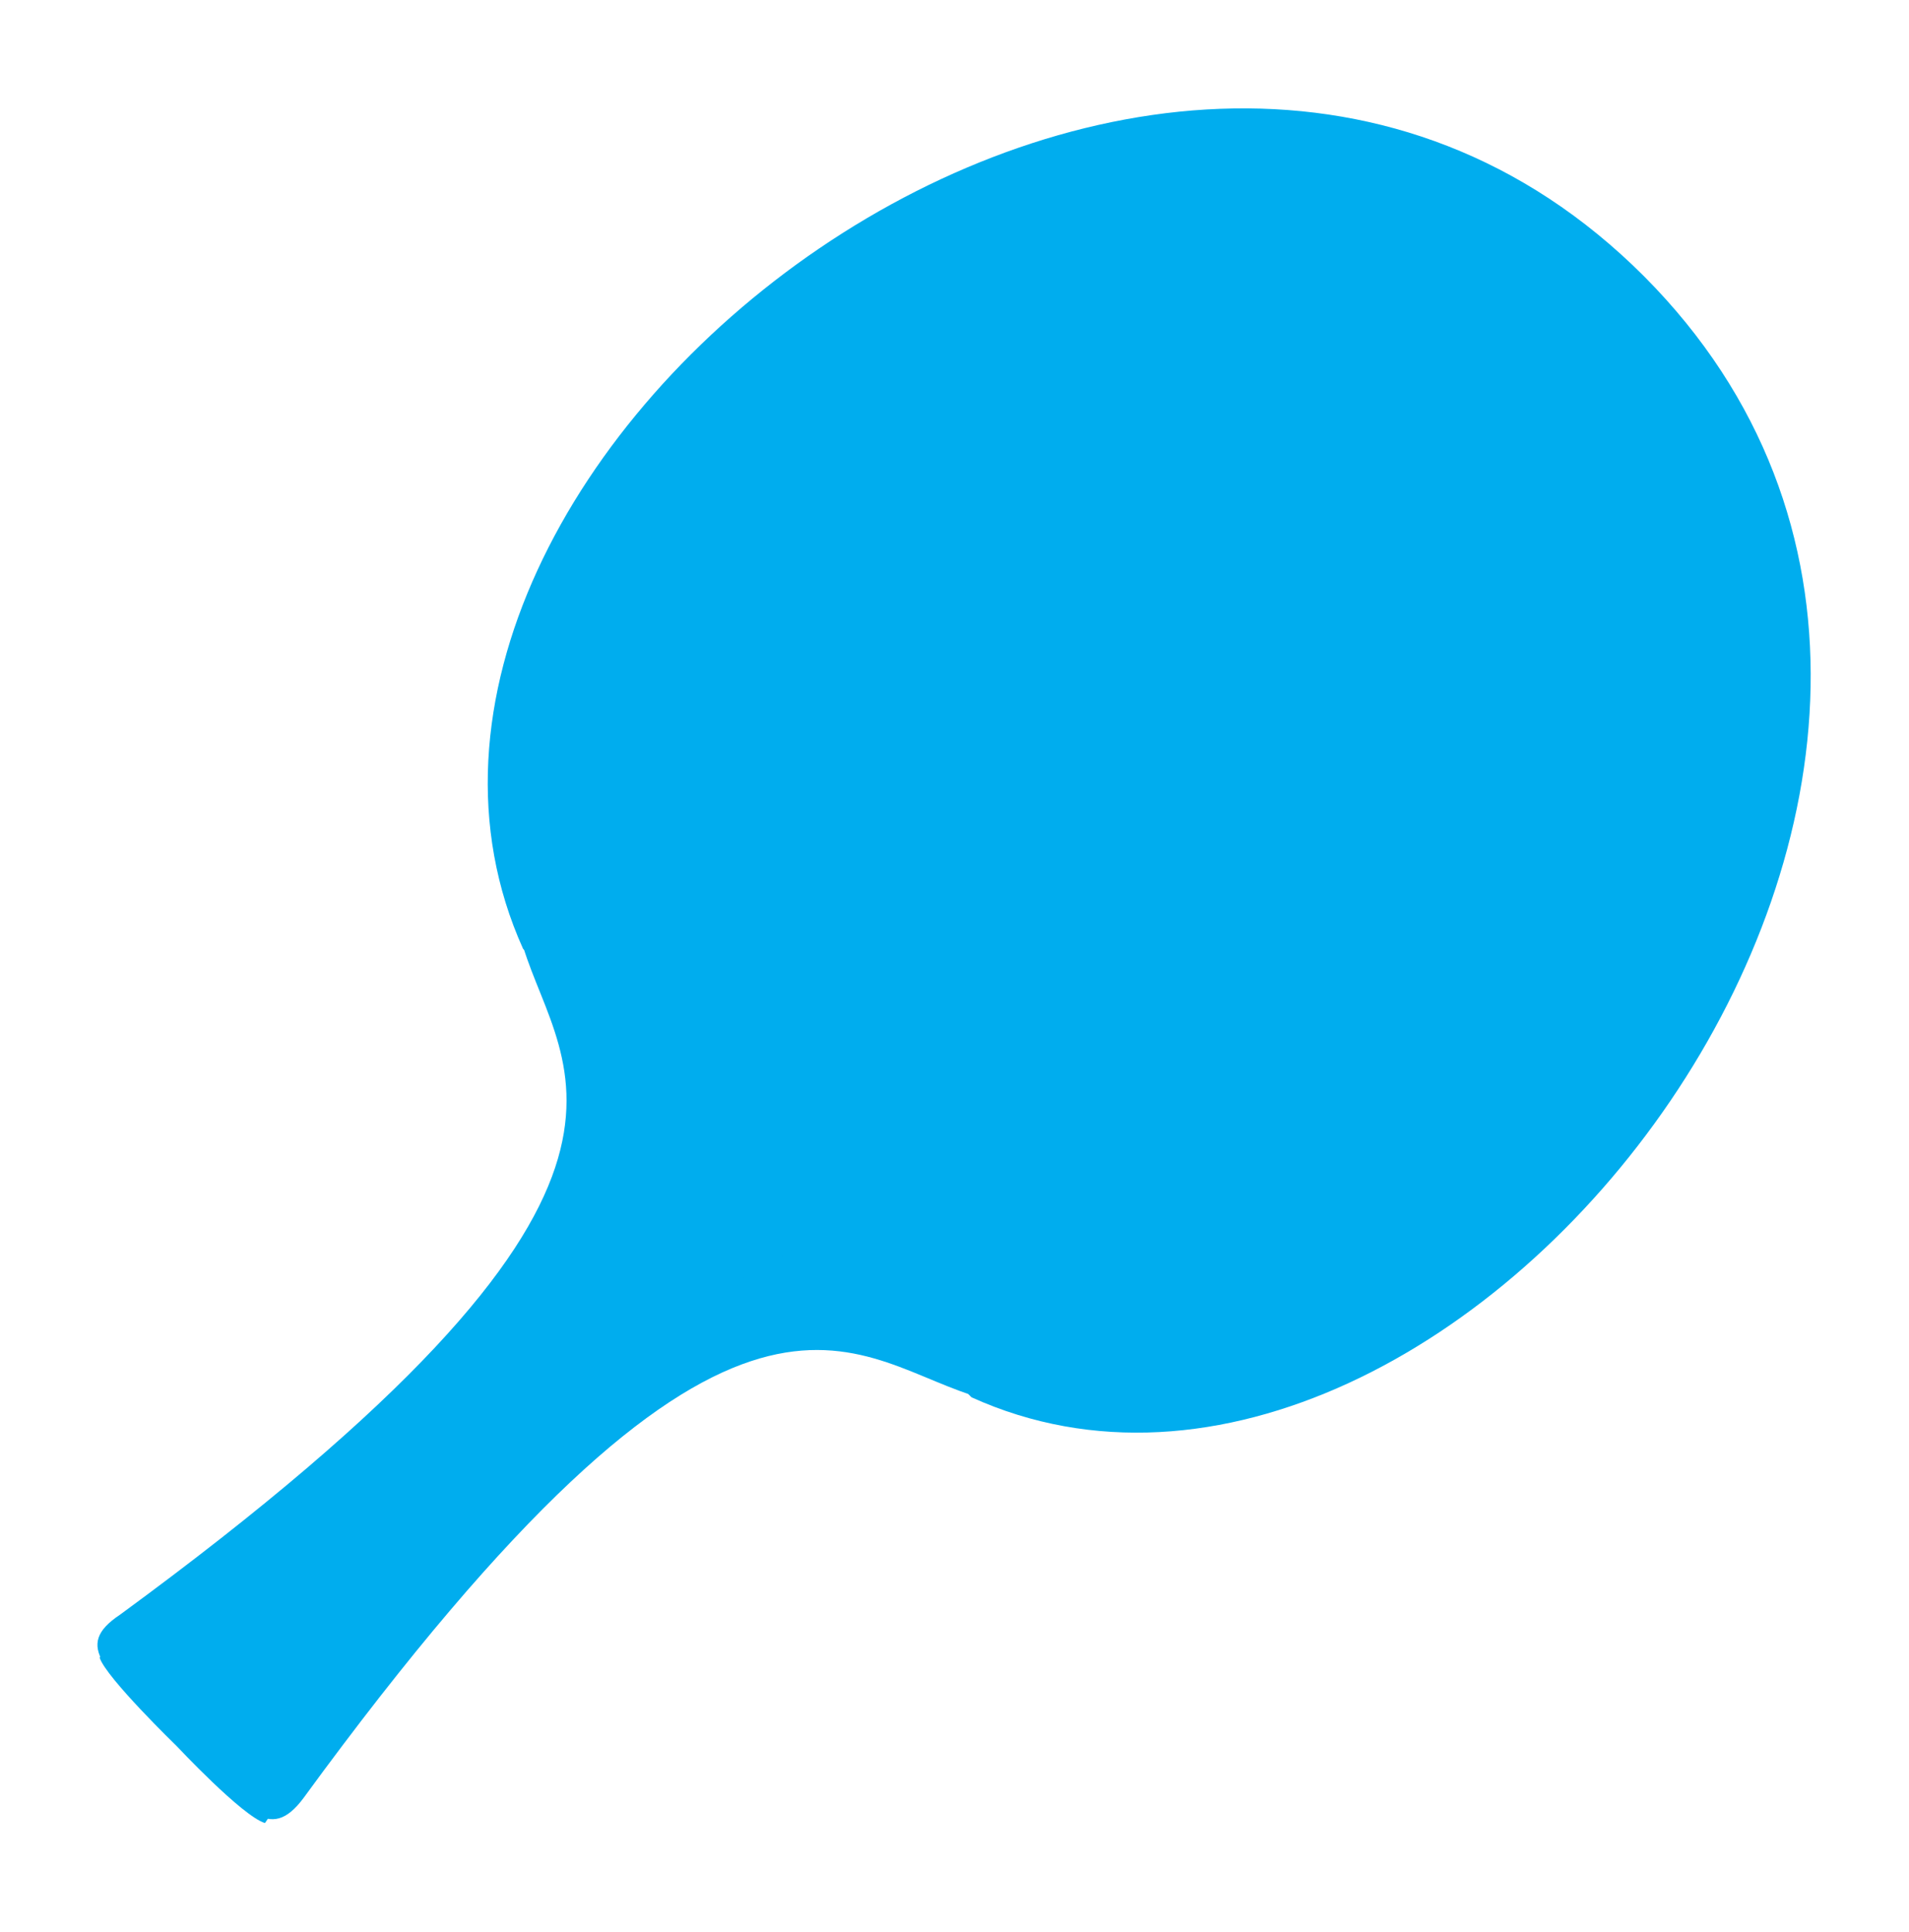 <?xml version="1.0" encoding="utf-8"?>
<!-- Generator: Adobe Illustrator 19.1.0, SVG Export Plug-In . SVG Version: 6.00 Build 0)  -->
<svg version="1.1" id="Layer_1" xmlns="http://www.w3.org/2000/svg" xmlns:xlink="http://www.w3.org/1999/xlink" x="0px" y="0px"
	 viewBox="-597 498.7 84.3 85.3" style="enable-background:new -597 498.7 84.3 85.3;" xml:space="preserve">
<style type="text/css">
	.st0{fill:#00ADEE;}
</style>
<g>
	<g>
		<path class="st0" d="M-591.7,570c-2.1,1.4-0.7,2.4,2.5,5.6l0,0c3.1,3.1,4.1,4.5,5.6,2.5c18.9-25.9,23.9-19.6,29.5-17.8l-9.9-9.9
			l0,0l-9.9-9.9C-572.2,546.1-565.9,551.1-591.7,570z"/>
	</g>
	<g>
		<path class="st0" d="M-592.6,571.9c0.3,0.9,3.4,3.9,3.4,3.9l0,0c0,0,2.9,3.1,3.9,3.4c0,0,14.4-21.1,24.2-25.8l-2.9-2.9l0,0
			l-2.9-2.9C-571.6,557.4-592.7,571.7-592.6,571.9z"/>
	</g>
	<path class="st0" d="M-566.8,547.6c0,0-1.1,2.3-2.1,3.4c-0.8,0.9,1,3.4,1,3.4l0,0c0,0,2.4,1.9,3.4,1c1.1-0.9,3.4-2.1,3.4-2.1
		l-2.9-2.9l0,0L-566.8,547.6z"/>
	<g>
		<path class="st0" d="M-573.9,540.6l9.9,9.9l0,0l9.9,9.9c21.4,9.7,51-28.1,29.7-49.5l0,0C-545.8,489.5-583.6,519.1-573.9,540.6z"/>
	</g>
</g>
</svg>
